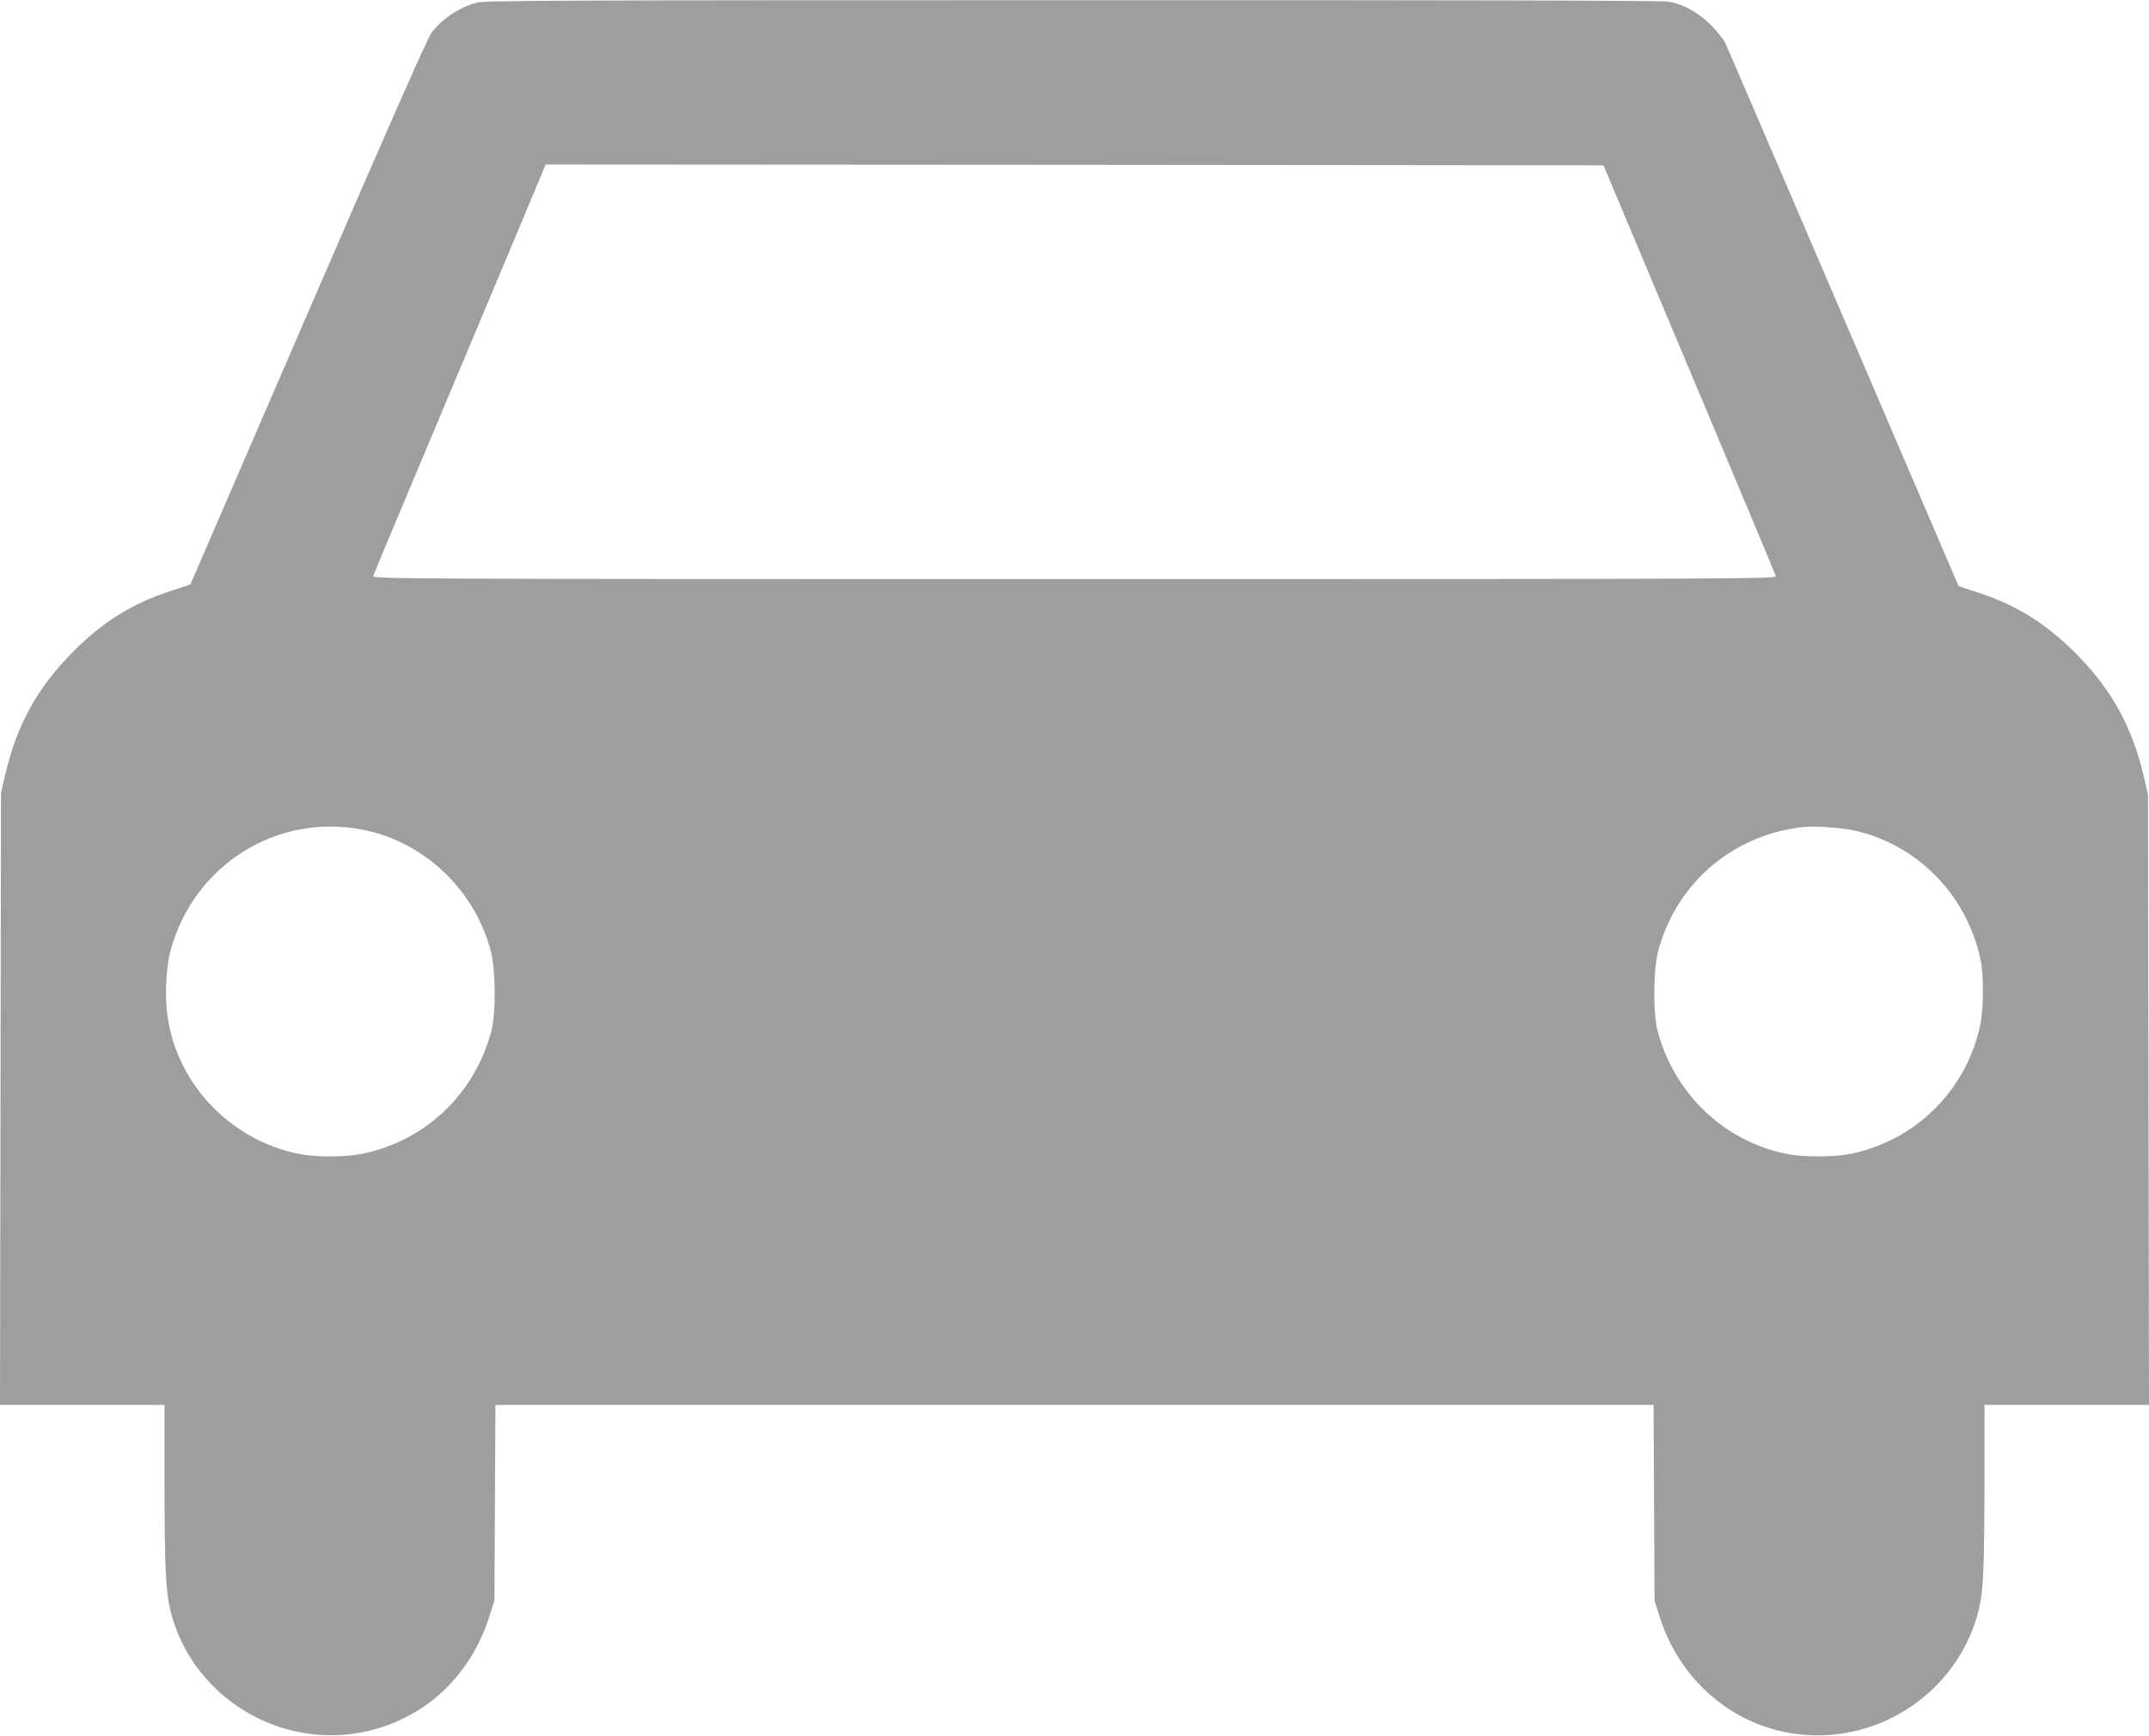 <?xml version="1.0" standalone="no"?>
<!DOCTYPE svg PUBLIC "-//W3C//DTD SVG 20010904//EN"
 "http://www.w3.org/TR/2001/REC-SVG-20010904/DTD/svg10.dtd">
<svg version="1.0" xmlns="http://www.w3.org/2000/svg"
 width="1280pt" height="1034pt" viewBox="0 0 1280 1034"
 preserveAspectRatio="xMidYMid meet">
<g transform="translate(0,1034) scale(0.1,-0.1)"
fill="#9e9e9e" stroke="none">
<path d="M2843 10325 c-112 -30 -218 -102 -277 -187 -24 -35 -297 -655 -735
-1668 l-697 -1612 -115 -38 c-233 -76 -405 -183 -585 -364 -214 -216 -336
-438 -406 -744 l-22 -97 -3 -1822 -3 -1823 490 0 490 0 0 -472 c0 -508 8 -650
39 -769 143 -536 715 -849 1246 -682 314 99 550 342 652 670 l28 88 3 583 3
582 3449 0 3449 0 3 -582 3 -583 28 -90 c140 -450 546 -739 1001 -712 430 26
796 327 901 742 28 113 34 242 35 748 l0 477 490 0 490 0 -3 1818 -3 1817 -22
97 c-71 307 -194 532 -411 748 -180 179 -349 284 -577 359 l-118 39 -687 1602
c-378 881 -695 1618 -705 1638 -11 21 -48 67 -84 103 -72 73 -161 123 -249
139 -35 7 -1246 10 -3550 9 -2980 0 -3504 -2 -3548 -14z m6861 -1335 c85 -201
314 -747 511 -1215 196 -467 360 -858 362 -867 5 -17 -199 -18 -4177 -18
-3978 0 -4182 1 -4177 18 2 9 143 346 312 747 501 1193 697 1659 706 1683 l9
22 3150 -2 3151 -3 153 -365z m-7554 -3591 c368 -68 671 -350 772 -719 31
-115 33 -376 4 -485 -100 -371 -384 -644 -755 -726 -104 -23 -278 -25 -383 -5
-431 83 -762 447 -796 876 -9 107 1 253 23 334 136 507 624 819 1135 725z
m8881 -4 c382 -79 682 -381 765 -770 20 -94 20 -289 -1 -389 -81 -393 -389
-696 -783 -772 -95 -18 -266 -18 -362 0 -375 72 -675 355 -776 731 -29 109
-27 370 4 485 112 408 455 695 877 734 61 5 203 -5 276 -19z"/>
</g>
</svg>

